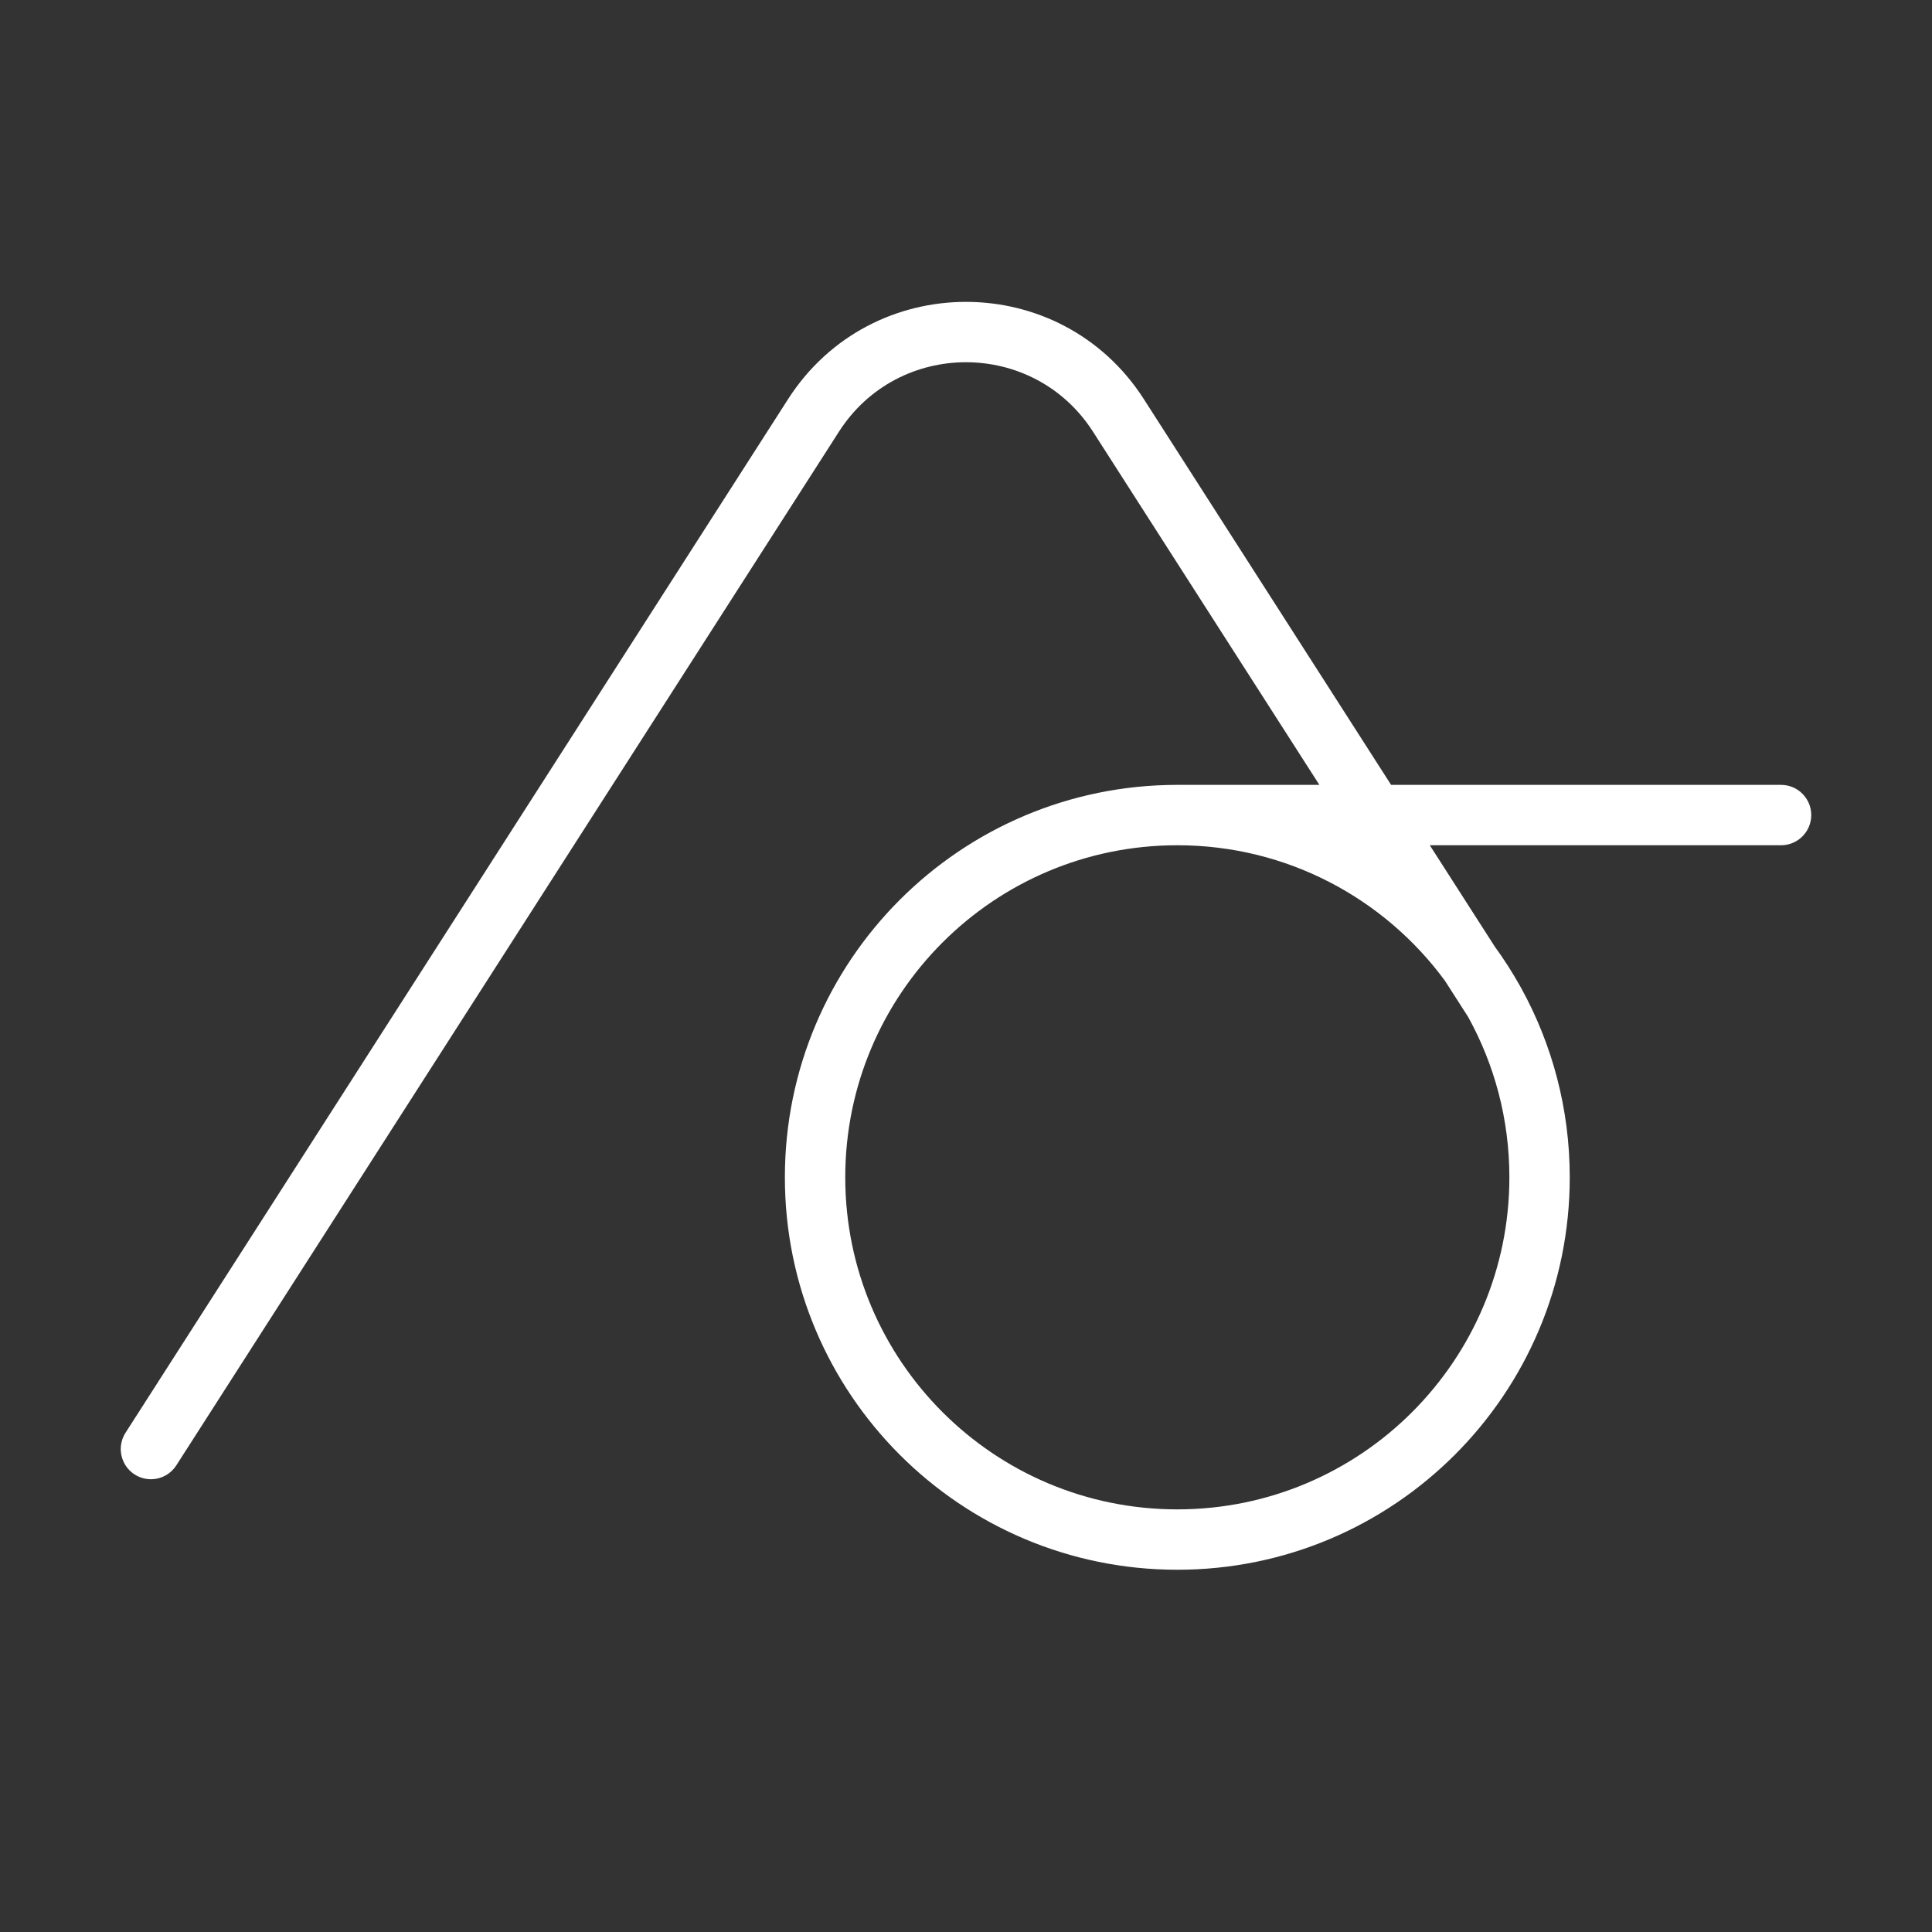 <svg width="32" height="32" viewBox="0 0 32 32" fill="none" xmlns="http://www.w3.org/2000/svg">
<rect x="0" y="0" width="32" height="32" fill="#333333" stroke="none"/>
<path d="M13.895 7.151C14.878 5.616 17.12 5.616 18.104 7.151L21.853 13H19.5C15.91 13 13 15.91 13 19.5C13 23.09 15.91 26 19.5 26C23.09 26 26 23.09 26 19.5C26 18.368 25.71 17.304 25.202 16.377C25.194 16.361 25.186 16.346 25.177 16.332C25.049 16.104 24.909 15.885 24.756 15.675L23.682 14H29.5C29.776 14 30 13.776 30 13.5C30 13.224 29.776 13 29.5 13H23.041L18.946 6.611C17.569 4.463 14.43 4.463 13.053 6.611L2.079 23.731C1.93 23.963 1.998 24.273 2.23 24.422C2.463 24.571 2.772 24.503 2.921 24.27L13.895 7.151ZM23.931 16.242L24.316 16.842C24.752 17.63 25 18.536 25 19.5C25 22.538 22.537 25 19.5 25C16.462 25 14 22.538 14 19.5C14 16.462 16.462 14 19.5 14C21.318 14 22.93 14.882 23.931 16.242Z" fill="#ffffff"/>
</svg>
